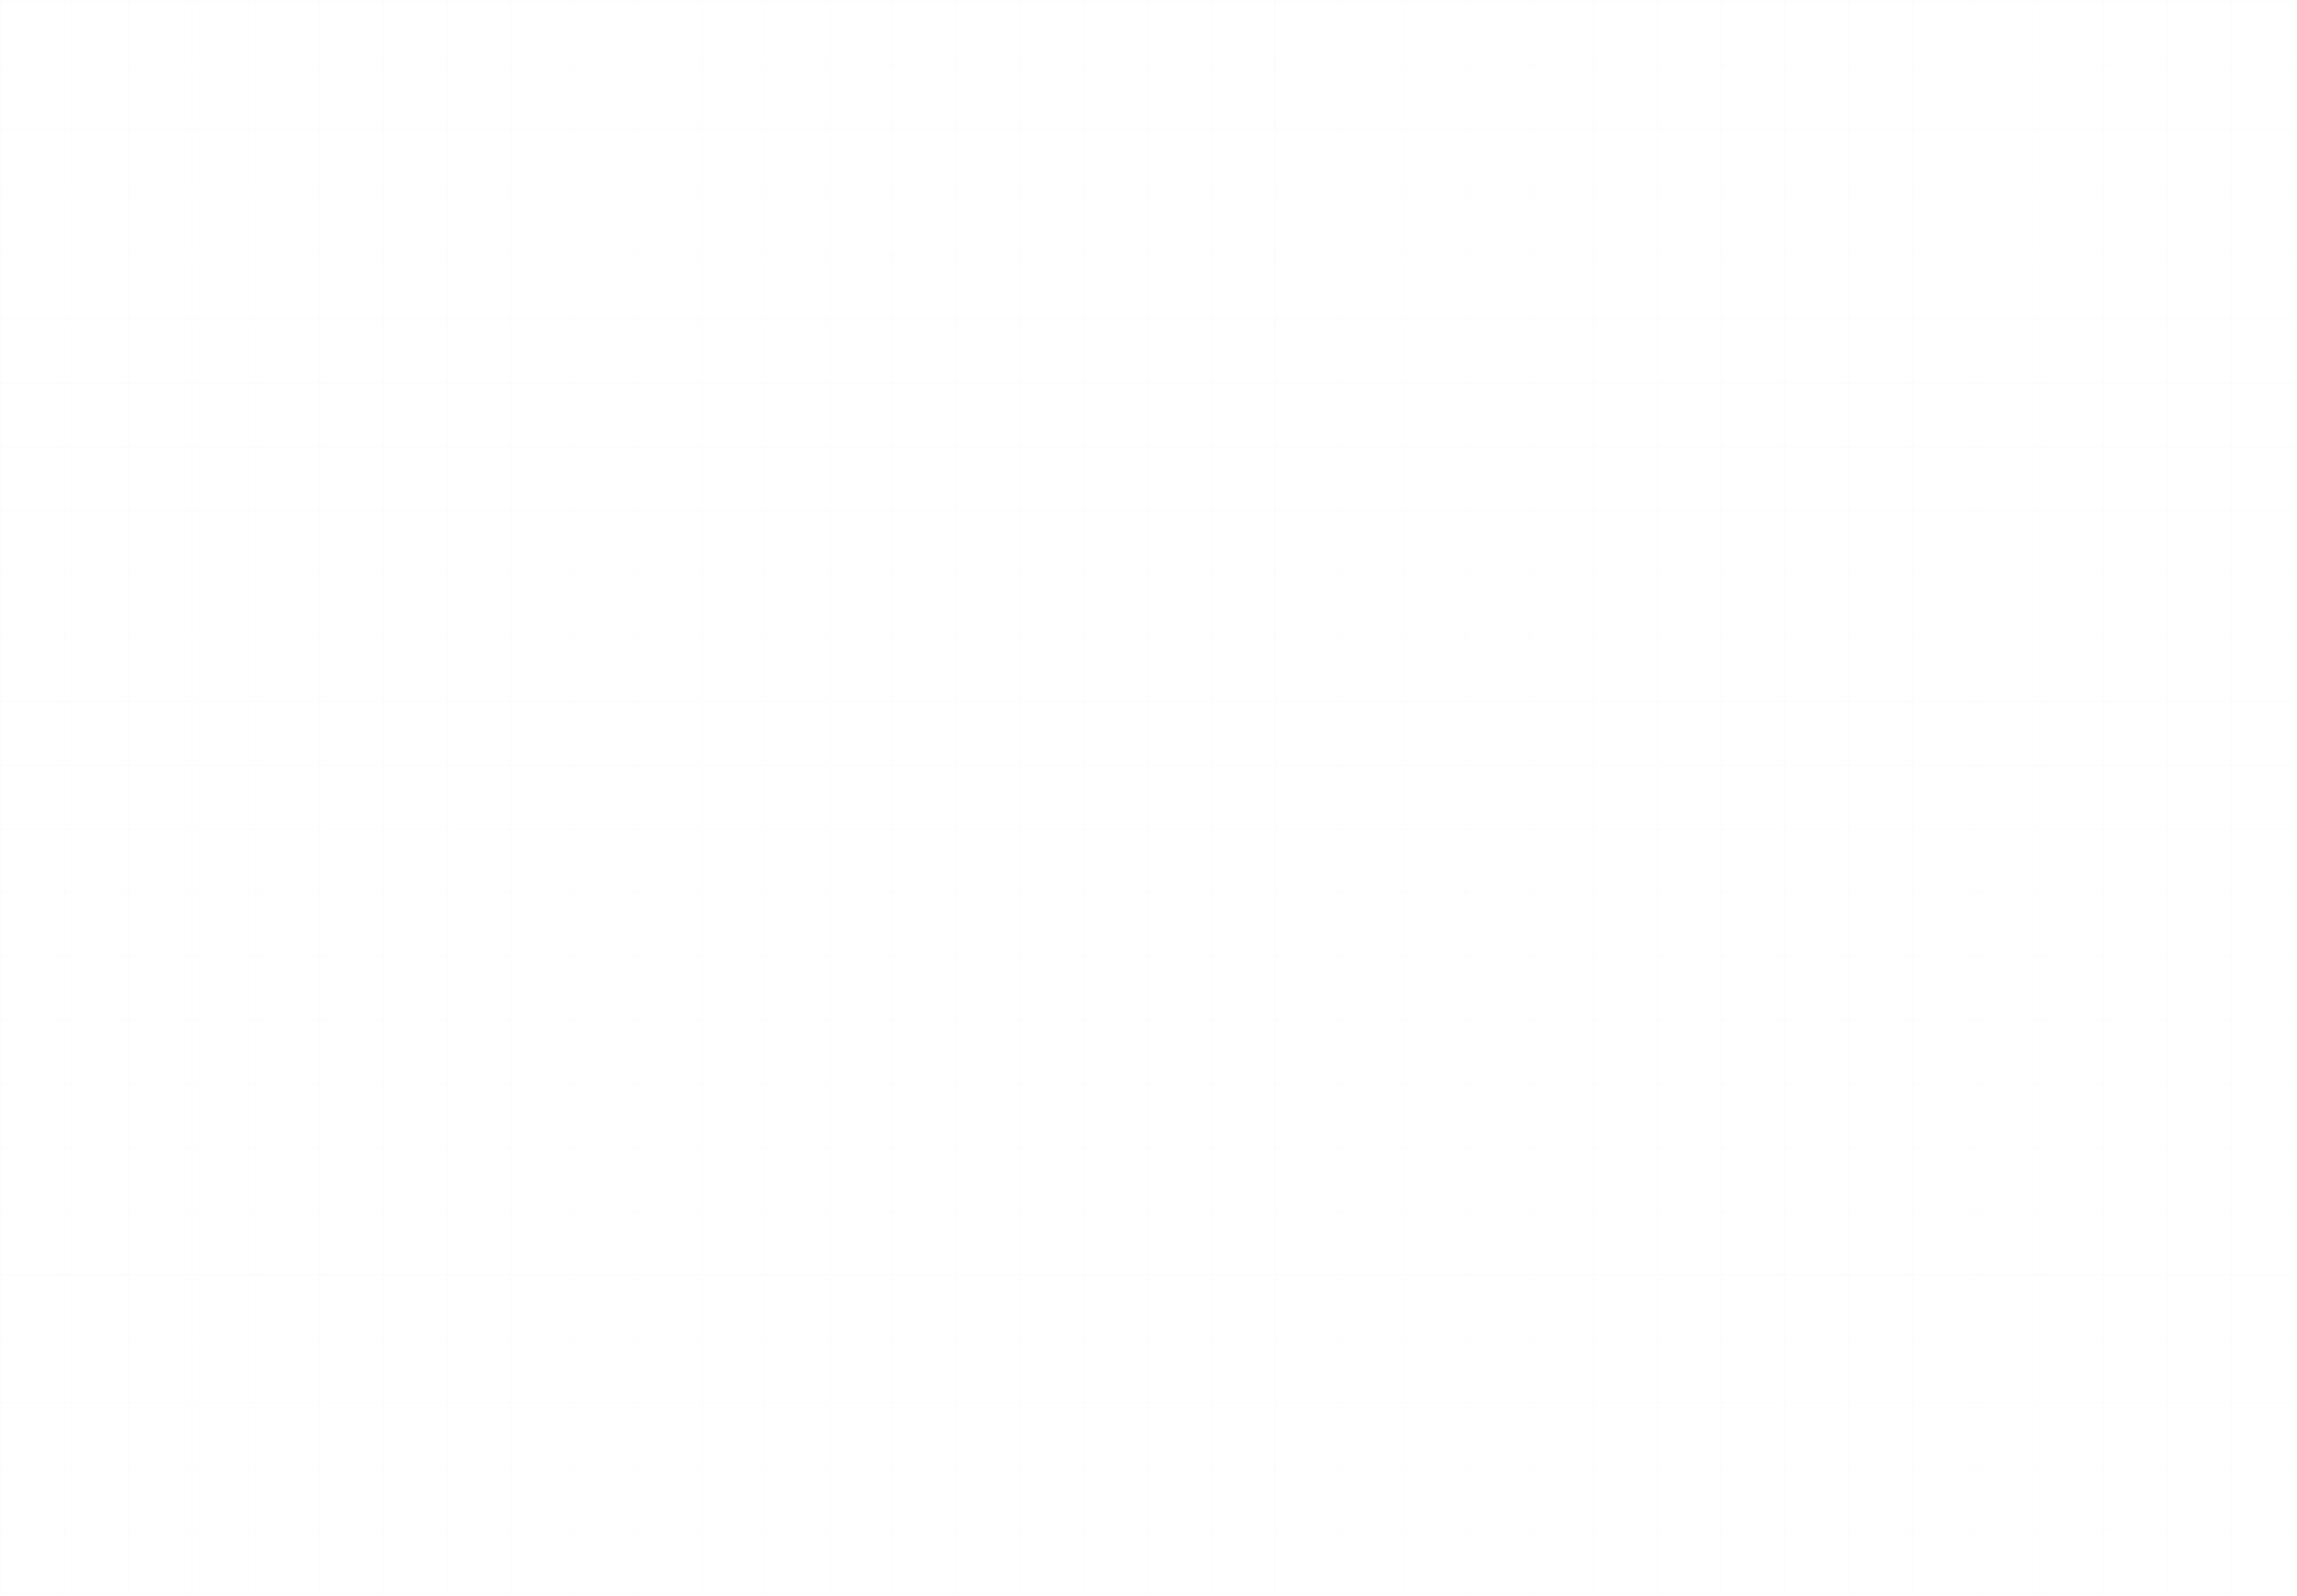 <svg width="1442" height="1002" viewBox="0 0 1442 1002" fill="none" xmlns="http://www.w3.org/2000/svg">
<g opacity="0.2">
<g opacity="0.3">
<line x1="1440" y1="0.5" x2="-8.00815e-08" y2="0.5" stroke="#DBDFEE"/>
<line x1="1440" y1="40.5" x2="-8.00815e-08" y2="40.5" stroke="#DBDFEE"/>
<line x1="1440" y1="80.5" x2="-8.00815e-08" y2="80.5" stroke="#DBDFEE"/>
<line x1="1440" y1="120.5" x2="-8.00815e-08" y2="120.5" stroke="#DBDFEE"/>
<line x1="1440" y1="160.5" x2="-8.00815e-08" y2="160.5" stroke="#DBDFEE"/>
<line x1="1440" y1="200.5" x2="-8.00815e-08" y2="200.5" stroke="#DBDFEE"/>
<line x1="1440" y1="240.5" x2="-8.00815e-08" y2="240.5" stroke="#DBDFEE"/>
<line x1="1440" y1="280.5" x2="-8.00815e-08" y2="280.5" stroke="#DBDFEE"/>
<line x1="1440" y1="320.5" x2="-8.00815e-08" y2="320.5" stroke="#DBDFEE"/>
<line x1="1440" y1="360.501" x2="-8.00815e-08" y2="360.501" stroke="#DBDFEE"/>
<line x1="1440" y1="400.501" x2="-8.00815e-08" y2="400.501" stroke="#DBDFEE"/>
<line x1="1440" y1="440.501" x2="-8.00815e-08" y2="440.501" stroke="#DBDFEE"/>
<line x1="1440" y1="480.501" x2="-8.00815e-08" y2="480.501" stroke="#DBDFEE"/>
<line x1="1440" y1="520.501" x2="-8.00815e-08" y2="520.501" stroke="#DBDFEE"/>
<line x1="1440" y1="560.501" x2="-8.00815e-08" y2="560.501" stroke="#DBDFEE"/>
<line x1="1440" y1="600.501" x2="-8.00815e-08" y2="600.501" stroke="#DBDFEE"/>
<line x1="1440" y1="640.501" x2="-8.00815e-08" y2="640.501" stroke="#DBDFEE"/>
<line x1="1440" y1="680.501" x2="-8.00815e-08" y2="680.501" stroke="#DBDFEE"/>
<line x1="1440" y1="720.501" x2="-8.00815e-08" y2="720.501" stroke="#DBDFEE"/>
<line x1="1440" y1="760.501" x2="-8.00815e-08" y2="760.501" stroke="#DBDFEE"/>
<line x1="1440" y1="800.501" x2="-8.00815e-08" y2="800.501" stroke="#DBDFEE"/>
<line x1="1440" y1="840.501" x2="-8.00815e-08" y2="840.501" stroke="#DBDFEE"/>
<line x1="1440" y1="880.501" x2="-8.00815e-08" y2="880.501" stroke="#DBDFEE"/>
<line x1="1440" y1="920.501" x2="-8.00815e-08" y2="920.501" stroke="#DBDFEE"/>
<line x1="1440" y1="960.501" x2="-8.00815e-08" y2="960.501" stroke="#DBDFEE"/>
<line x1="1440" y1="1000.5" x2="-8.00815e-08" y2="1000.5" stroke="#DBDFEE"/>
</g>
<g opacity="0.3">
<line x1="0.5" y1="6.44844e-08" x2="0.5" y2="1000" stroke="#DBDFEE"/>
<line x1="40.5" y1="3.2231e-08" x2="40.5" y2="1000" stroke="#DBDFEE"/>
<line x1="80.5" y1="9.20688e-09" x2="80.5" y2="1000" stroke="#DBDFEE"/>
<line x1="120.5" y1="9.20688e-09" x2="120.5" y2="1000" stroke="#DBDFEE"/>
<line x1="160.5" y1="9.20688e-09" x2="160.5" y2="1000" stroke="#DBDFEE"/>
<line x1="200.5" y1="2.30172e-08" x2="200.5" y2="1000" stroke="#DBDFEE"/>
<line x1="240.5" y1="-4.59436e-08" x2="240.501" y2="1000" stroke="#DBDFEE"/>
<line x1="280.5" y1="3.10497e-08" x2="280.5" y2="1000" stroke="#DBDFEE"/>
<line x1="320.5" y1="-4.44554e-08" x2="320.501" y2="1000" stroke="#DBDFEE"/>
<line x1="360.5" y1="-4.44554e-08" x2="360.501" y2="1000" stroke="#DBDFEE"/>
<line x1="400.5" y1="2.22747e-08" x2="400.5" y2="1000" stroke="#DBDFEE"/>
<line x1="440.5" y1="2.22747e-08" x2="440.5" y2="1000" stroke="#DBDFEE"/>
<line x1="480.5" y1="2.22747e-08" x2="480.5" y2="1000" stroke="#DBDFEE"/>
<line x1="520.5" y1="2.22747e-08" x2="520.5" y2="1000" stroke="#DBDFEE"/>
<line x1="560.501" y1="2.22747e-08" x2="560.501" y2="1000" stroke="#DBDFEE"/>
<line x1="600.501" y1="2.22747e-08" x2="600.501" y2="1000" stroke="#DBDFEE"/>
<line x1="640.501" y1="2.22747e-08" x2="640.501" y2="1000" stroke="#DBDFEE"/>
<line x1="680.501" y1="2.22747e-08" x2="680.501" y2="1000" stroke="#DBDFEE"/>
<line x1="720.501" y1="2.22747e-08" x2="720.501" y2="1000" stroke="#DBDFEE"/>
<line x1="760.501" y1="2.22747e-08" x2="760.501" y2="1000" stroke="#DBDFEE"/>
<line x1="800.501" y1="2.22747e-08" x2="800.501" y2="1000" stroke="#DBDFEE"/>
<line x1="840.501" y1="2.22747e-08" x2="840.501" y2="1000" stroke="#DBDFEE"/>
<line x1="880.501" y1="2.22747e-08" x2="880.501" y2="1000" stroke="#DBDFEE"/>
<line x1="920.501" y1="2.22747e-08" x2="920.501" y2="1000" stroke="#DBDFEE"/>
<line x1="960.501" y1="2.22747e-08" x2="960.501" y2="1000" stroke="#DBDFEE"/>
<line x1="1000.5" y1="2.22747e-08" x2="1000.5" y2="1000" stroke="#DBDFEE"/>
<line x1="1040.5" y1="2.22747e-08" x2="1040.5" y2="1000" stroke="#DBDFEE"/>
<line x1="1080.5" y1="2.22747e-08" x2="1080.5" y2="1000" stroke="#DBDFEE"/>
<line x1="1120.5" y1="2.22747e-08" x2="1120.5" y2="1000" stroke="#DBDFEE"/>
<line x1="1160.5" y1="2.22747e-08" x2="1160.5" y2="1000" stroke="#DBDFEE"/>
<line x1="1200.5" y1="2.22747e-08" x2="1200.5" y2="1000" stroke="#DBDFEE"/>
<line x1="1240.5" y1="2.22747e-08" x2="1240.5" y2="1000" stroke="#DBDFEE"/>
<line x1="1280.5" y1="2.22747e-08" x2="1280.5" y2="1000" stroke="#DBDFEE"/>
<line x1="1320.5" y1="2.22747e-08" x2="1320.5" y2="1000" stroke="#DBDFEE"/>
<line x1="1360.5" y1="2.22747e-08" x2="1360.5" y2="1000" stroke="#DBDFEE"/>
<line x1="1400.5" y1="2.22747e-08" x2="1400.5" y2="1000" stroke="#DBDFEE"/>
<line x1="1440.5" y1="2.22747e-08" x2="1440.5" y2="1000" stroke="#DBDFEE"/>
</g>
</g>
</svg>
